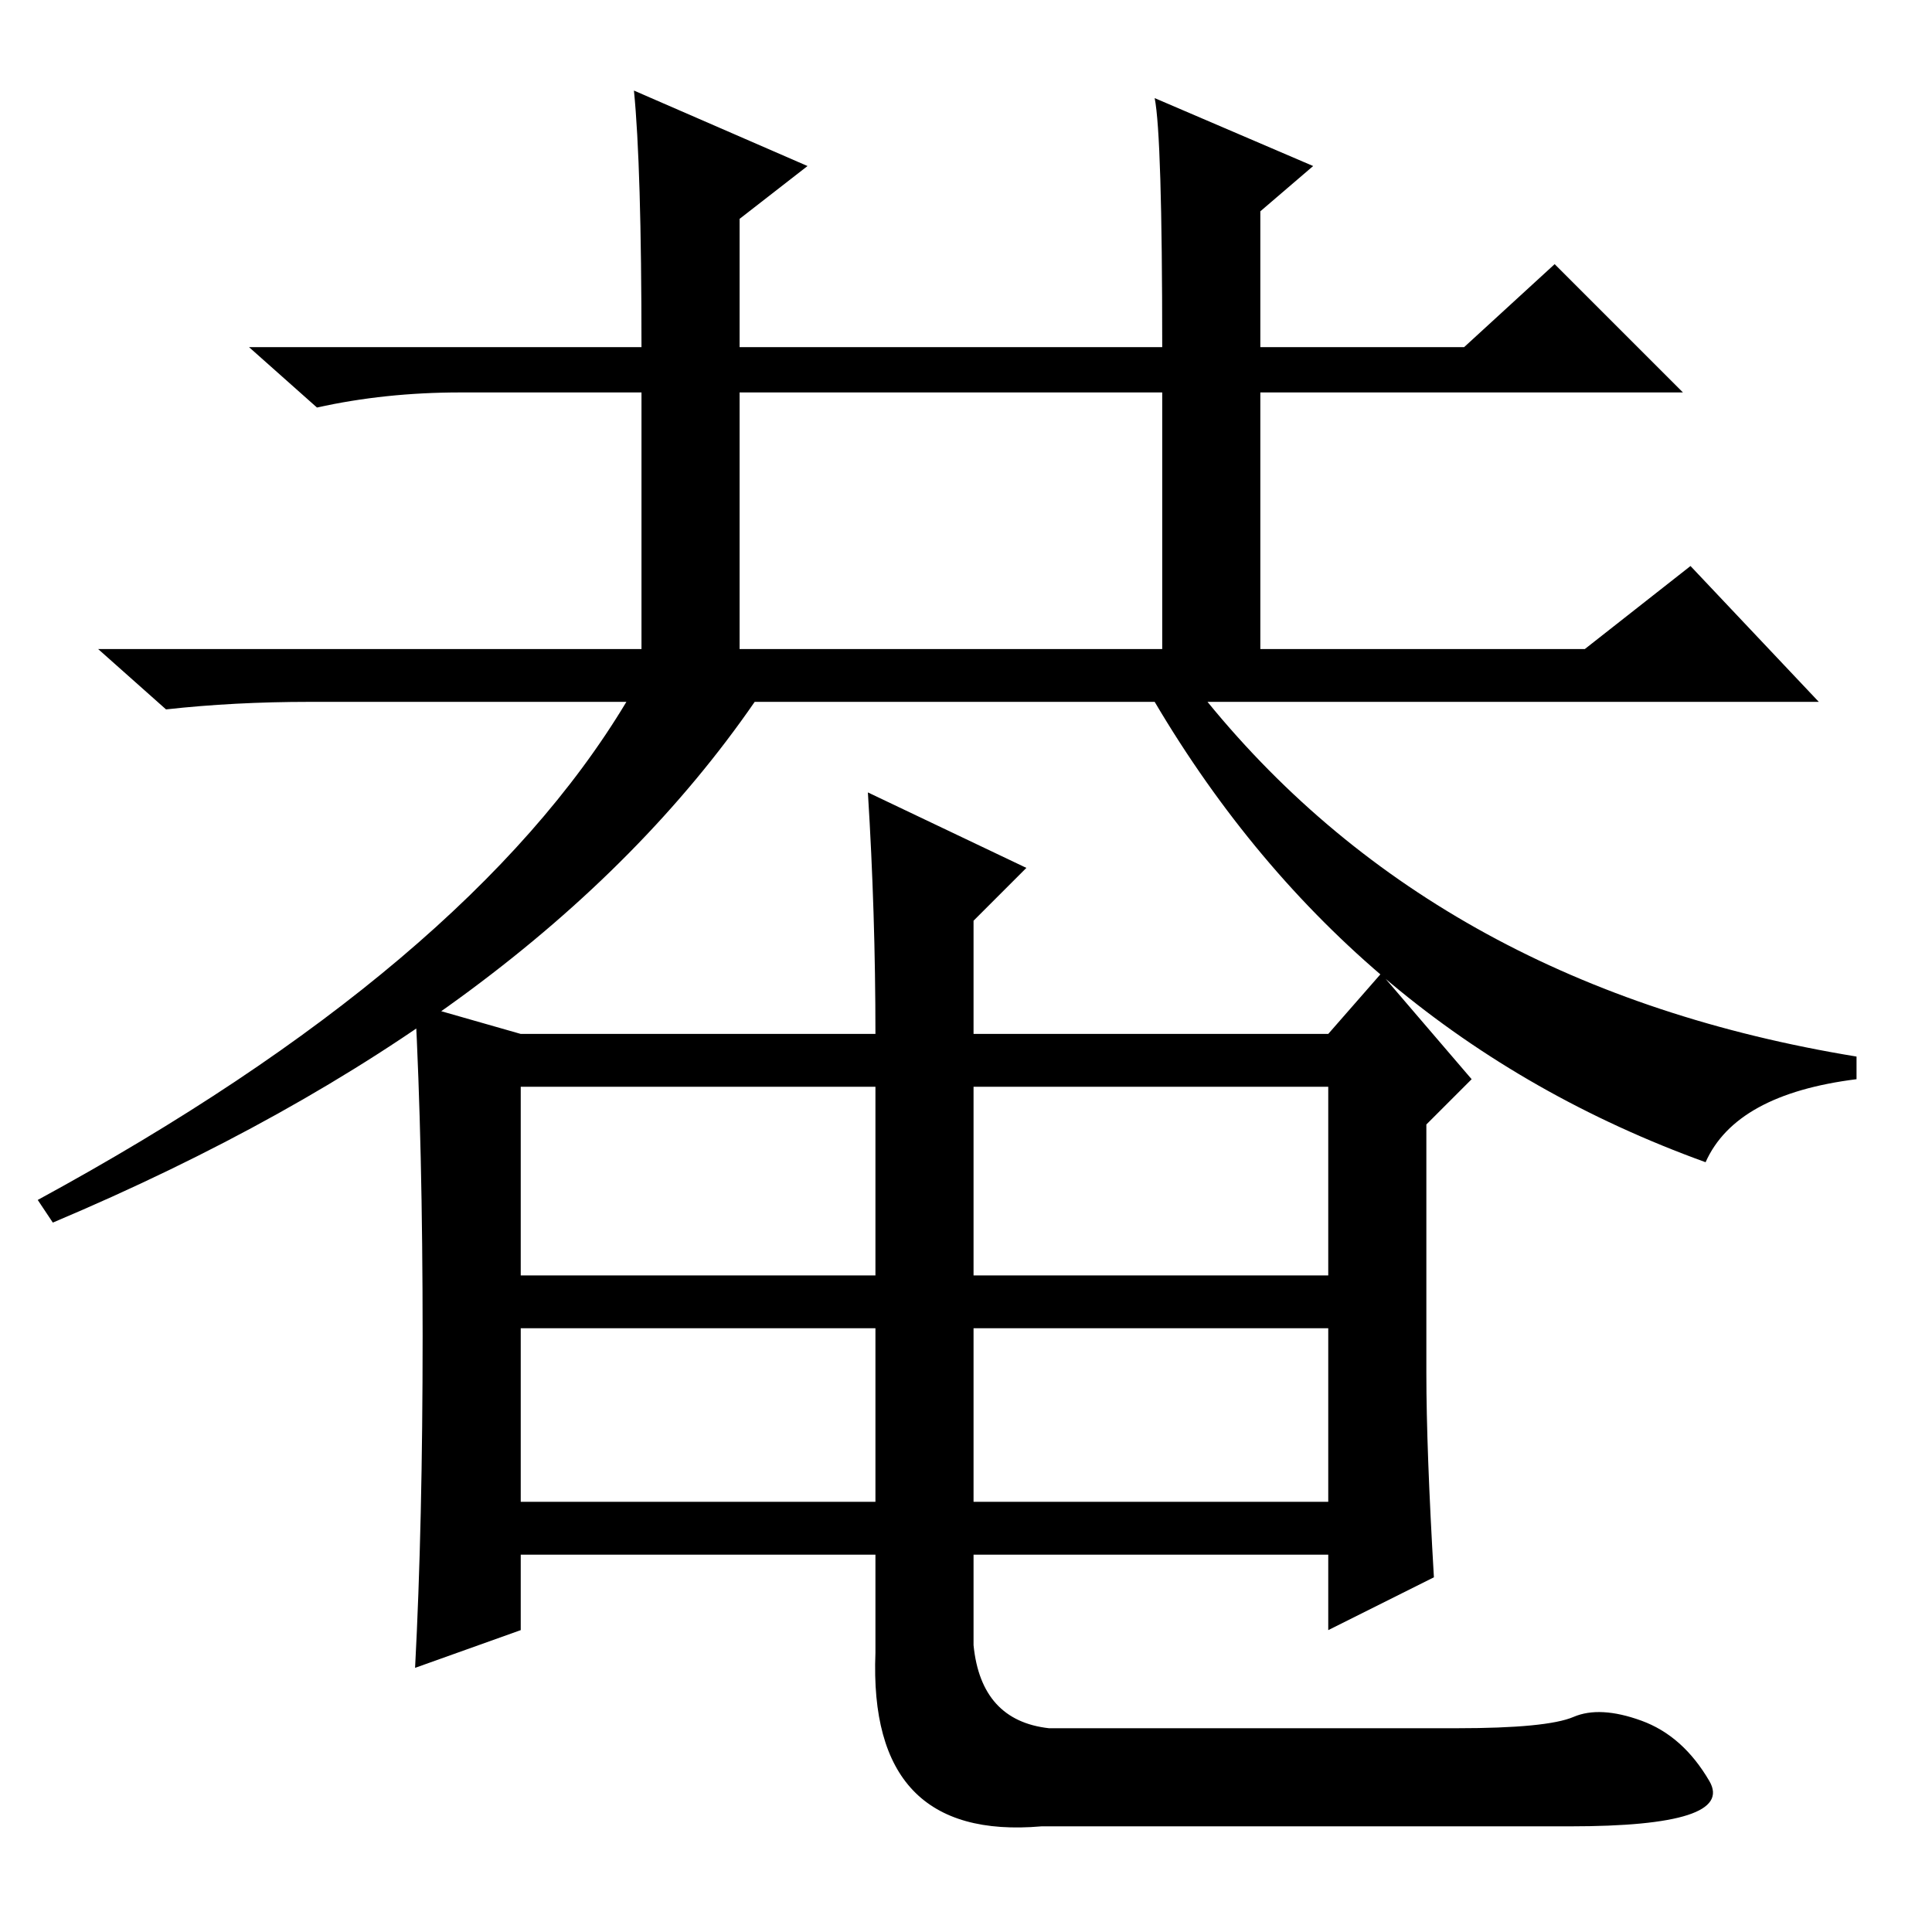 <?xml version="1.0" standalone="no"?>
<!DOCTYPE svg PUBLIC "-//W3C//DTD SVG 1.1//EN" "http://www.w3.org/Graphics/SVG/1.1/DTD/svg11.dtd" >
<svg xmlns="http://www.w3.org/2000/svg" xmlns:xlink="http://www.w3.org/1999/xlink" version="1.1" viewBox="0 -36 256 256">
  <g transform="matrix(1 0 0 -1 0 220)">
   <path fill="currentColor"
d="M153 243l21 -9l-7 -6v-18h27l12 11l17 -17h-56v-34h43l14 11l17 -18h-81q31 -38 86 -47v-3q-16 -2 -20 -11q-47 17 -73 61h-53q-29 -42 -93 -69l-2 3q57 31 78 66h-42q-10 0 -19 -1l-9 8h72v34h-24q-10 0 -19 -2l-9 8h52q0 24 -1 34l23 -10l-9 -7v-17h56q0 28 -1 33z
M98 170h56v34h-56v-34zM69 87h47v25h-47v-25zM129 87h47v25h-47v-25zM69 57h47v23h-47v-23zM129 57h47v23h-47v-23zM217.5 28q5.5 -2 9 -8t-18.5 -6h-70q-23 -2 -22 23v13h-47v-10l-14 -5q1 19 1 44t-1 44l14 -4h47q0 16 -1 32l21 -10l-7 -7v-15h47l7 8l12 -14l-6 -6v-33
q0 -10 1 -27l-14 -7v10h-47v-12q1 -10 10 -11h54q12 0 15.5 1.5t9 -0.5z" />
  </g>

</svg>
